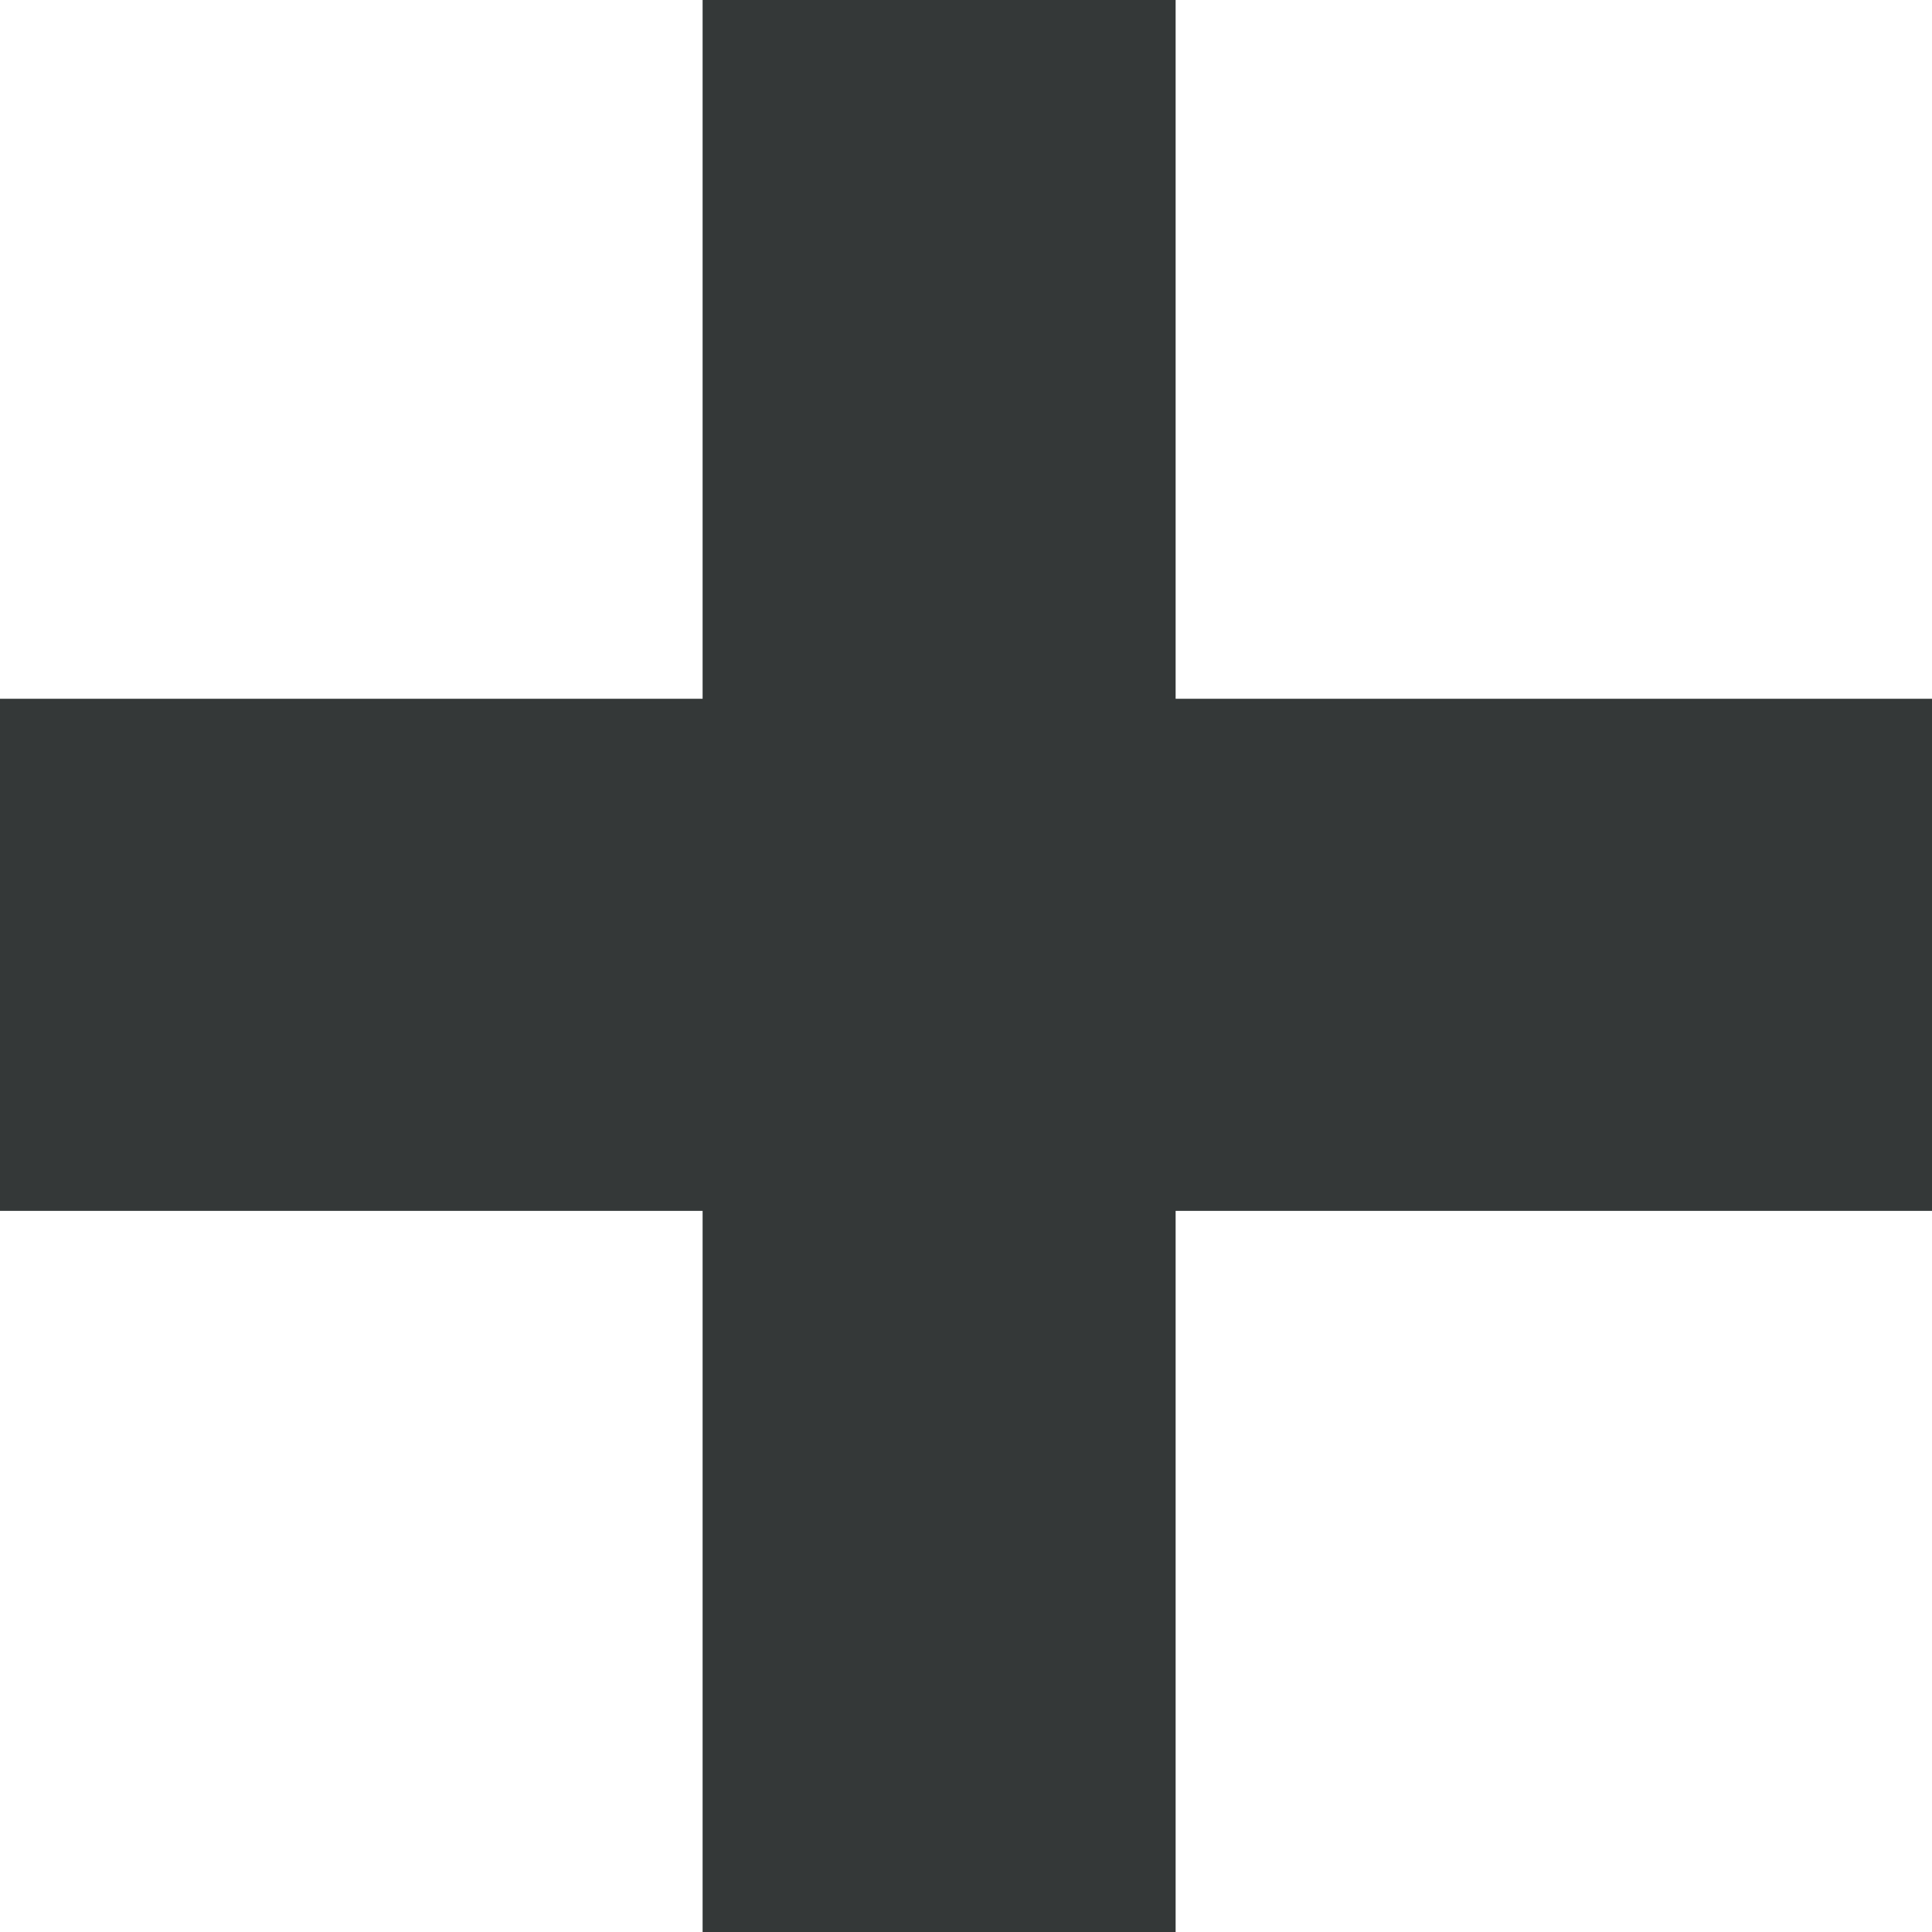 <?xml version="1.0" encoding="utf-8"?>
<!-- Generator: Adobe Illustrator 16.0.4, SVG Export Plug-In . SVG Version: 6.00 Build 0)  -->
<!DOCTYPE svg PUBLIC "-//W3C//DTD SVG 1.1//EN" "http://www.w3.org/Graphics/SVG/1.1/DTD/svg11.dtd">
<svg version="1.1" id="Layer_1" xmlns="http://www.w3.org/2000/svg" xmlns:xlink="http://www.w3.org/1999/xlink" x="0px" y="0px"
	 width="12px" height="12px" viewBox="6.232 5.398 12 12" enable-background="new 6.232 5.398 12 12" xml:space="preserve">
<g id="Layer_1_1_">
	<path fill="#343838" d="M13.046,18.538h-1.962c-0.27,0-0.488-0.21-0.488-0.468V4.588c0-0.259,0.219-0.468,0.488-0.468h1.962
		c0.27,0,0.488,0.209,0.488,0.468V18.07C13.534,18.328,13.315,18.538,13.046,18.538L13.046,18.538z M18.9,12.919H5.228
		c-0.27,0-0.487-0.209-0.487-0.468v-2.246c0-0.258,0.219-0.467,0.487-0.467H18.9c0.27,0,0.488,0.209,0.488,0.467v2.246
		C19.389,12.71,19.17,12.919,18.9,12.919L18.9,12.919z"/>
</g>
</svg>
